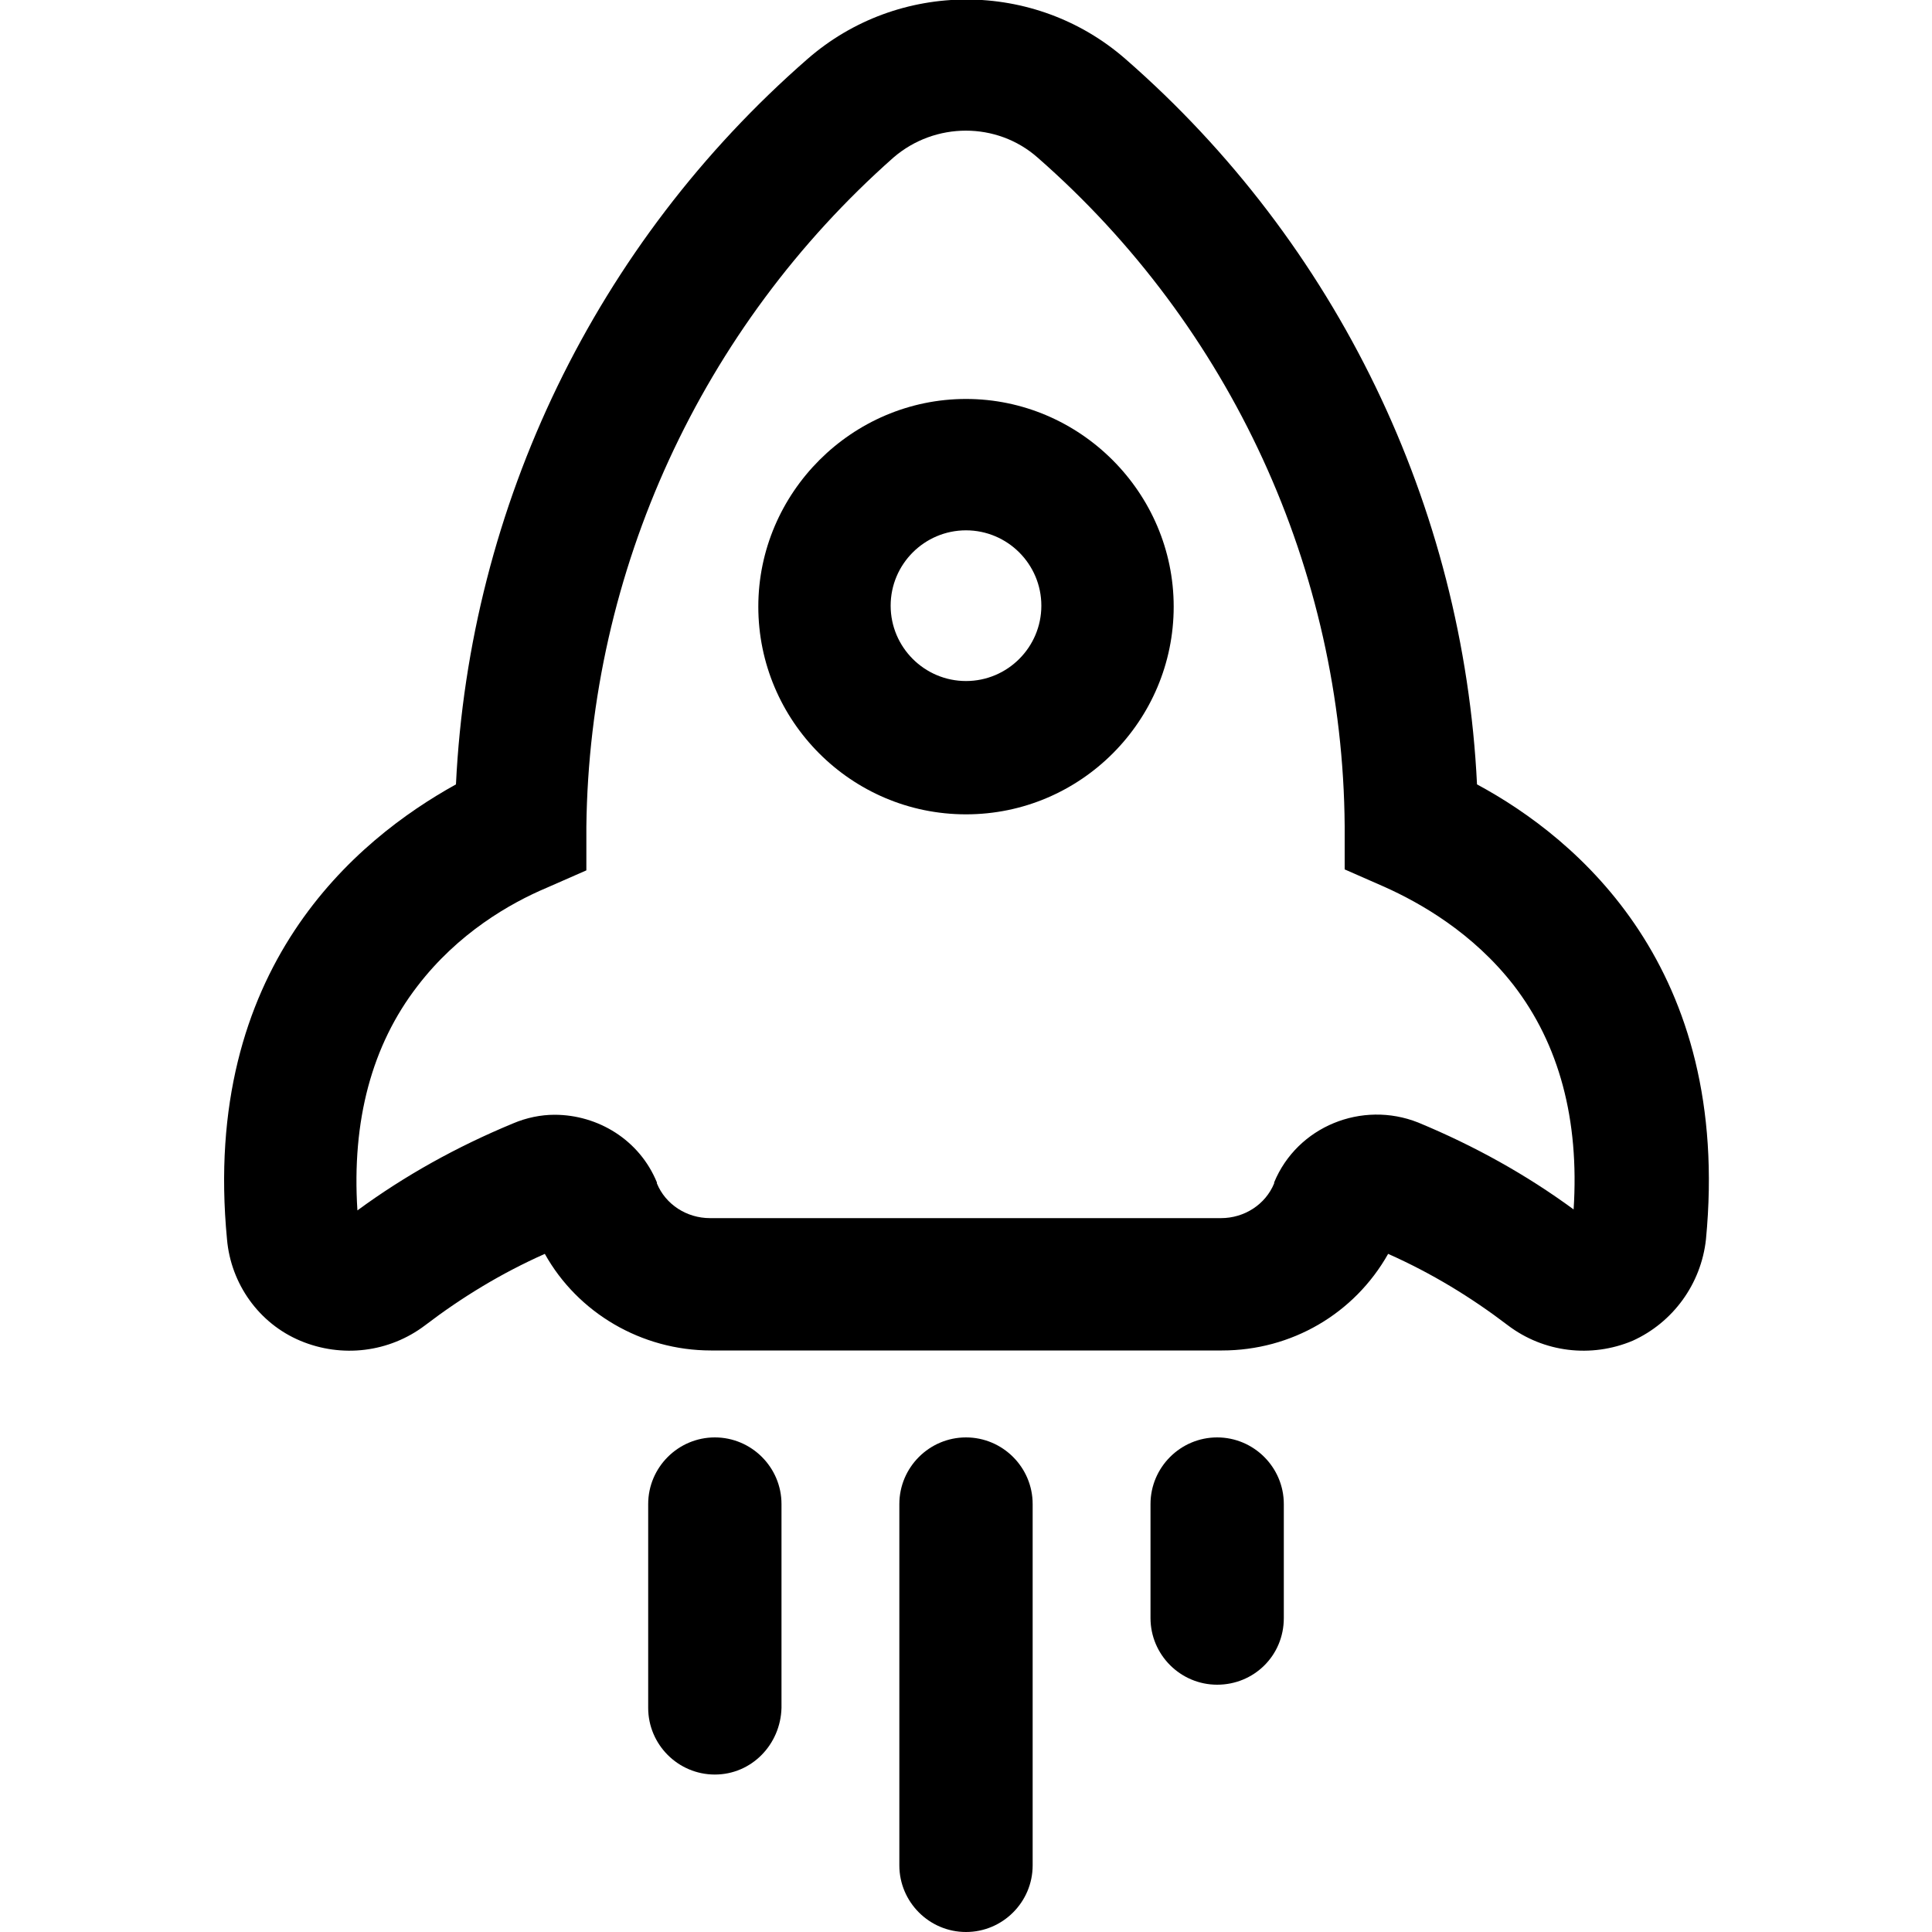 <?xml version="1.0" encoding="utf-8"?>
<!-- Generator: Adobe Illustrator 26.0.0, SVG Export Plug-In . SVG Version: 6.00 Build 0)  -->
<svg version="1.1" id="图层_1" xmlns="http://www.w3.org/2000/svg" xmlns:xlink="http://www.w3.org/1999/xlink" x="0px" y="0px"
	 viewBox="0 0 200 200" style="enable-background:new 0 0 200 200;" xml:space="preserve">
<path d="M100,84.3c-11.9,0-21.5-9.7-21.5-21.5s9.7-21.5,21.5-21.5s21.5,9.7,21.5,21.5S111.9,84.3,100,84.3z M100,54.9
	c-4.3,0-7.8,3.5-7.8,7.8s3.5,7.8,7.8,7.8s7.8-3.5,7.8-7.8C107.8,58.4,104.3,54.9,100,54.9z M100,200c-3.8,0-6.9-3.1-6.9-6.9v-37.4
	c0-3.8,3.1-6.9,6.9-6.9s6.9,3.1,6.9,6.9v37.4C106.9,196.9,103.8,200,100,200z M126,174.4c-3.8,0-6.9-3.1-6.9-6.9v-11.8
	c0-3.8,3.1-6.9,6.9-6.9c3.8,0,6.9,3.1,6.9,6.9v11.8C132.9,171.4,129.8,174.4,126,174.4z M74,183.7c-3.8,0-6.9-3.1-6.9-6.9v-21.1
	c0-3.8,3.1-6.9,6.9-6.9s6.9,3.1,6.9,6.9v21.1C80.8,180.6,77.8,183.7,74,183.7z"/>
<path d="M126.5,139.8H73.6c-7.2,0-13.8-3.9-17.2-10c-4.5,2-8.6,4.5-12.4,7.4c-3.7,2.8-8.6,3.4-12.9,1.6c-4.3-1.8-7.2-5.9-7.6-10.5
	c-2.7-28.1,13.4-41.4,23.7-47.1c1.4-28.9,14.5-56,36.4-75.1c9.4-8.2,23.5-8.2,32.9,0c21.9,19.1,35,46.3,36.4,75.1
	c10.4,5.6,26.4,19,23.7,47.1c-0.5,4.6-3.4,8.6-7.6,10.5c-4.3,1.8-9.2,1.2-12.9-1.6c-3.8-2.9-7.9-5.4-12.4-7.4
	C140.2,136,133.7,139.8,126.5,139.8L126.5,139.8z M57.4,115.4c4.5,0,8.8,2.6,10.6,7l0,0.1c0.9,2.2,3.1,3.6,5.5,3.6h52.9
	c2.4,0,4.6-1.4,5.5-3.6l0-0.1c2.4-5.8,9.1-8.5,14.9-6.2c5.8,2.4,11.2,5.4,16.1,9c0.6-9.3-1.5-17.1-6.2-23.2
	c-4.2-5.4-9.6-8.5-13.4-10.2l-4.1-1.8l0-4.5c-0.2-26.5-11.8-51.7-31.8-69.2c-4.2-3.7-10.6-3.7-14.9,0C72.6,33.9,61,59.1,60.7,85.6
	l0,4.5l-4.1,1.8c-3.8,1.6-9.2,4.7-13.4,10.2c-4.7,6.1-6.8,13.9-6.2,23.2c4.9-3.6,10.3-6.6,16.1-9C54.5,115.7,56,115.4,57.4,115.4z"
	/>
</svg>
